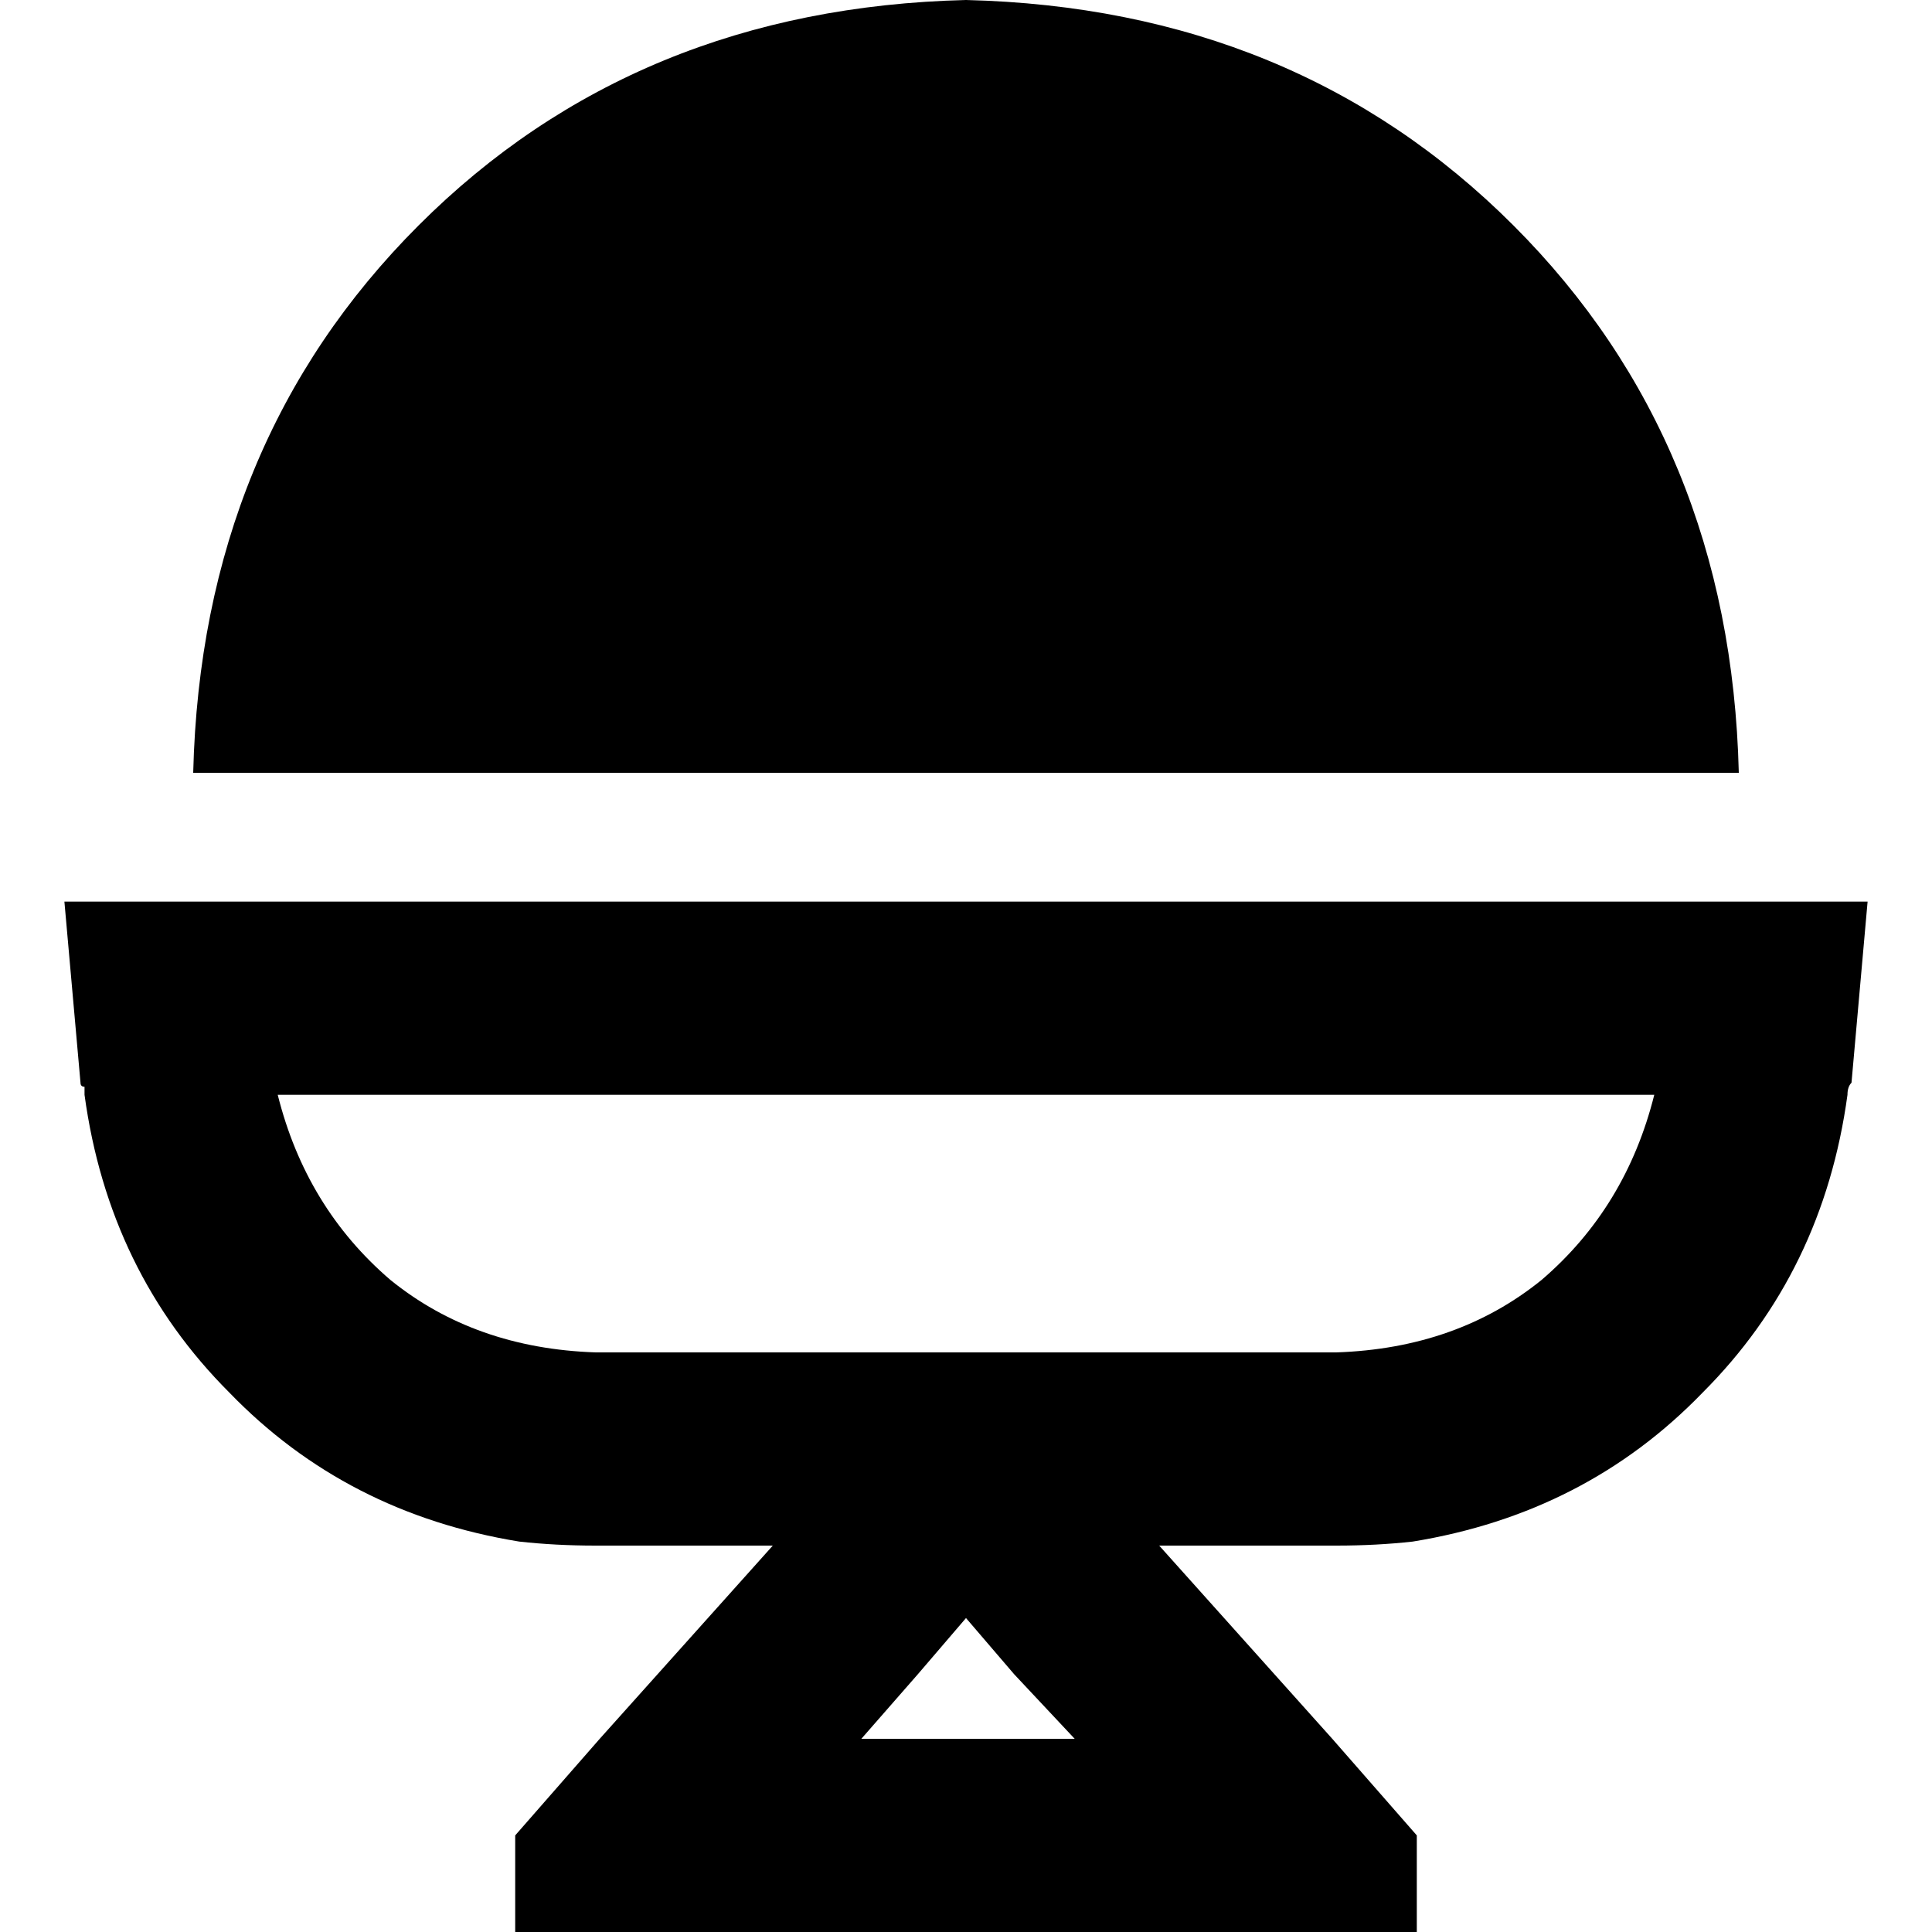 <svg xmlns="http://www.w3.org/2000/svg" viewBox="0 0 512 512">
  <path d="M 51.2 204.8 Q 53.333 117.333 110.933 59.733 L 110.933 59.733 Q 168.533 2.133 256 0 Q 343.467 2.133 401.067 59.733 Q 458.667 117.333 460.8 204.8 L 51.2 204.8 L 51.2 204.8 Z M 489.6 290.133 Q 483.2 337.067 451.2 369.067 L 451.2 369.067 Q 420.267 401.067 374.4 408.533 Q 364.8 409.6 354.133 409.6 L 307.2 409.6 L 353.067 460.8 L 375.467 486.4 L 375.467 512 L 346.667 512 L 329.6 512 L 324.267 512 L 187.733 512 L 182.4 512 L 165.333 512 L 136.533 512 L 136.533 486.4 L 158.933 460.8 L 204.8 409.6 L 157.867 409.6 Q 147.2 409.6 137.6 408.533 Q 91.733 401.067 60.8 369.067 Q 28.8 337.067 22.4 290.133 Q 22.4 289.067 22.4 288 Q 21.333 288 21.333 286.933 L 17.067 238.933 L 68.267 238.933 L 443.733 238.933 L 494.933 238.933 L 490.667 286.933 Q 489.6 288 489.6 290.133 L 489.6 290.133 Z M 268.8 443.733 L 256 428.8 L 243.2 443.733 L 228.267 460.8 L 284.8 460.8 L 268.8 443.733 L 268.8 443.733 Z M 204.8 358.4 L 307.2 358.4 L 318.933 358.4 L 354.133 358.4 Q 386.133 357.333 408.533 339.2 Q 430.933 320 438.4 290.133 L 73.6 290.133 Q 81.067 320 103.467 339.2 Q 125.867 357.333 157.867 358.4 L 193.067 358.4 L 204.8 358.4 L 204.8 358.4 Z" />
</svg>
